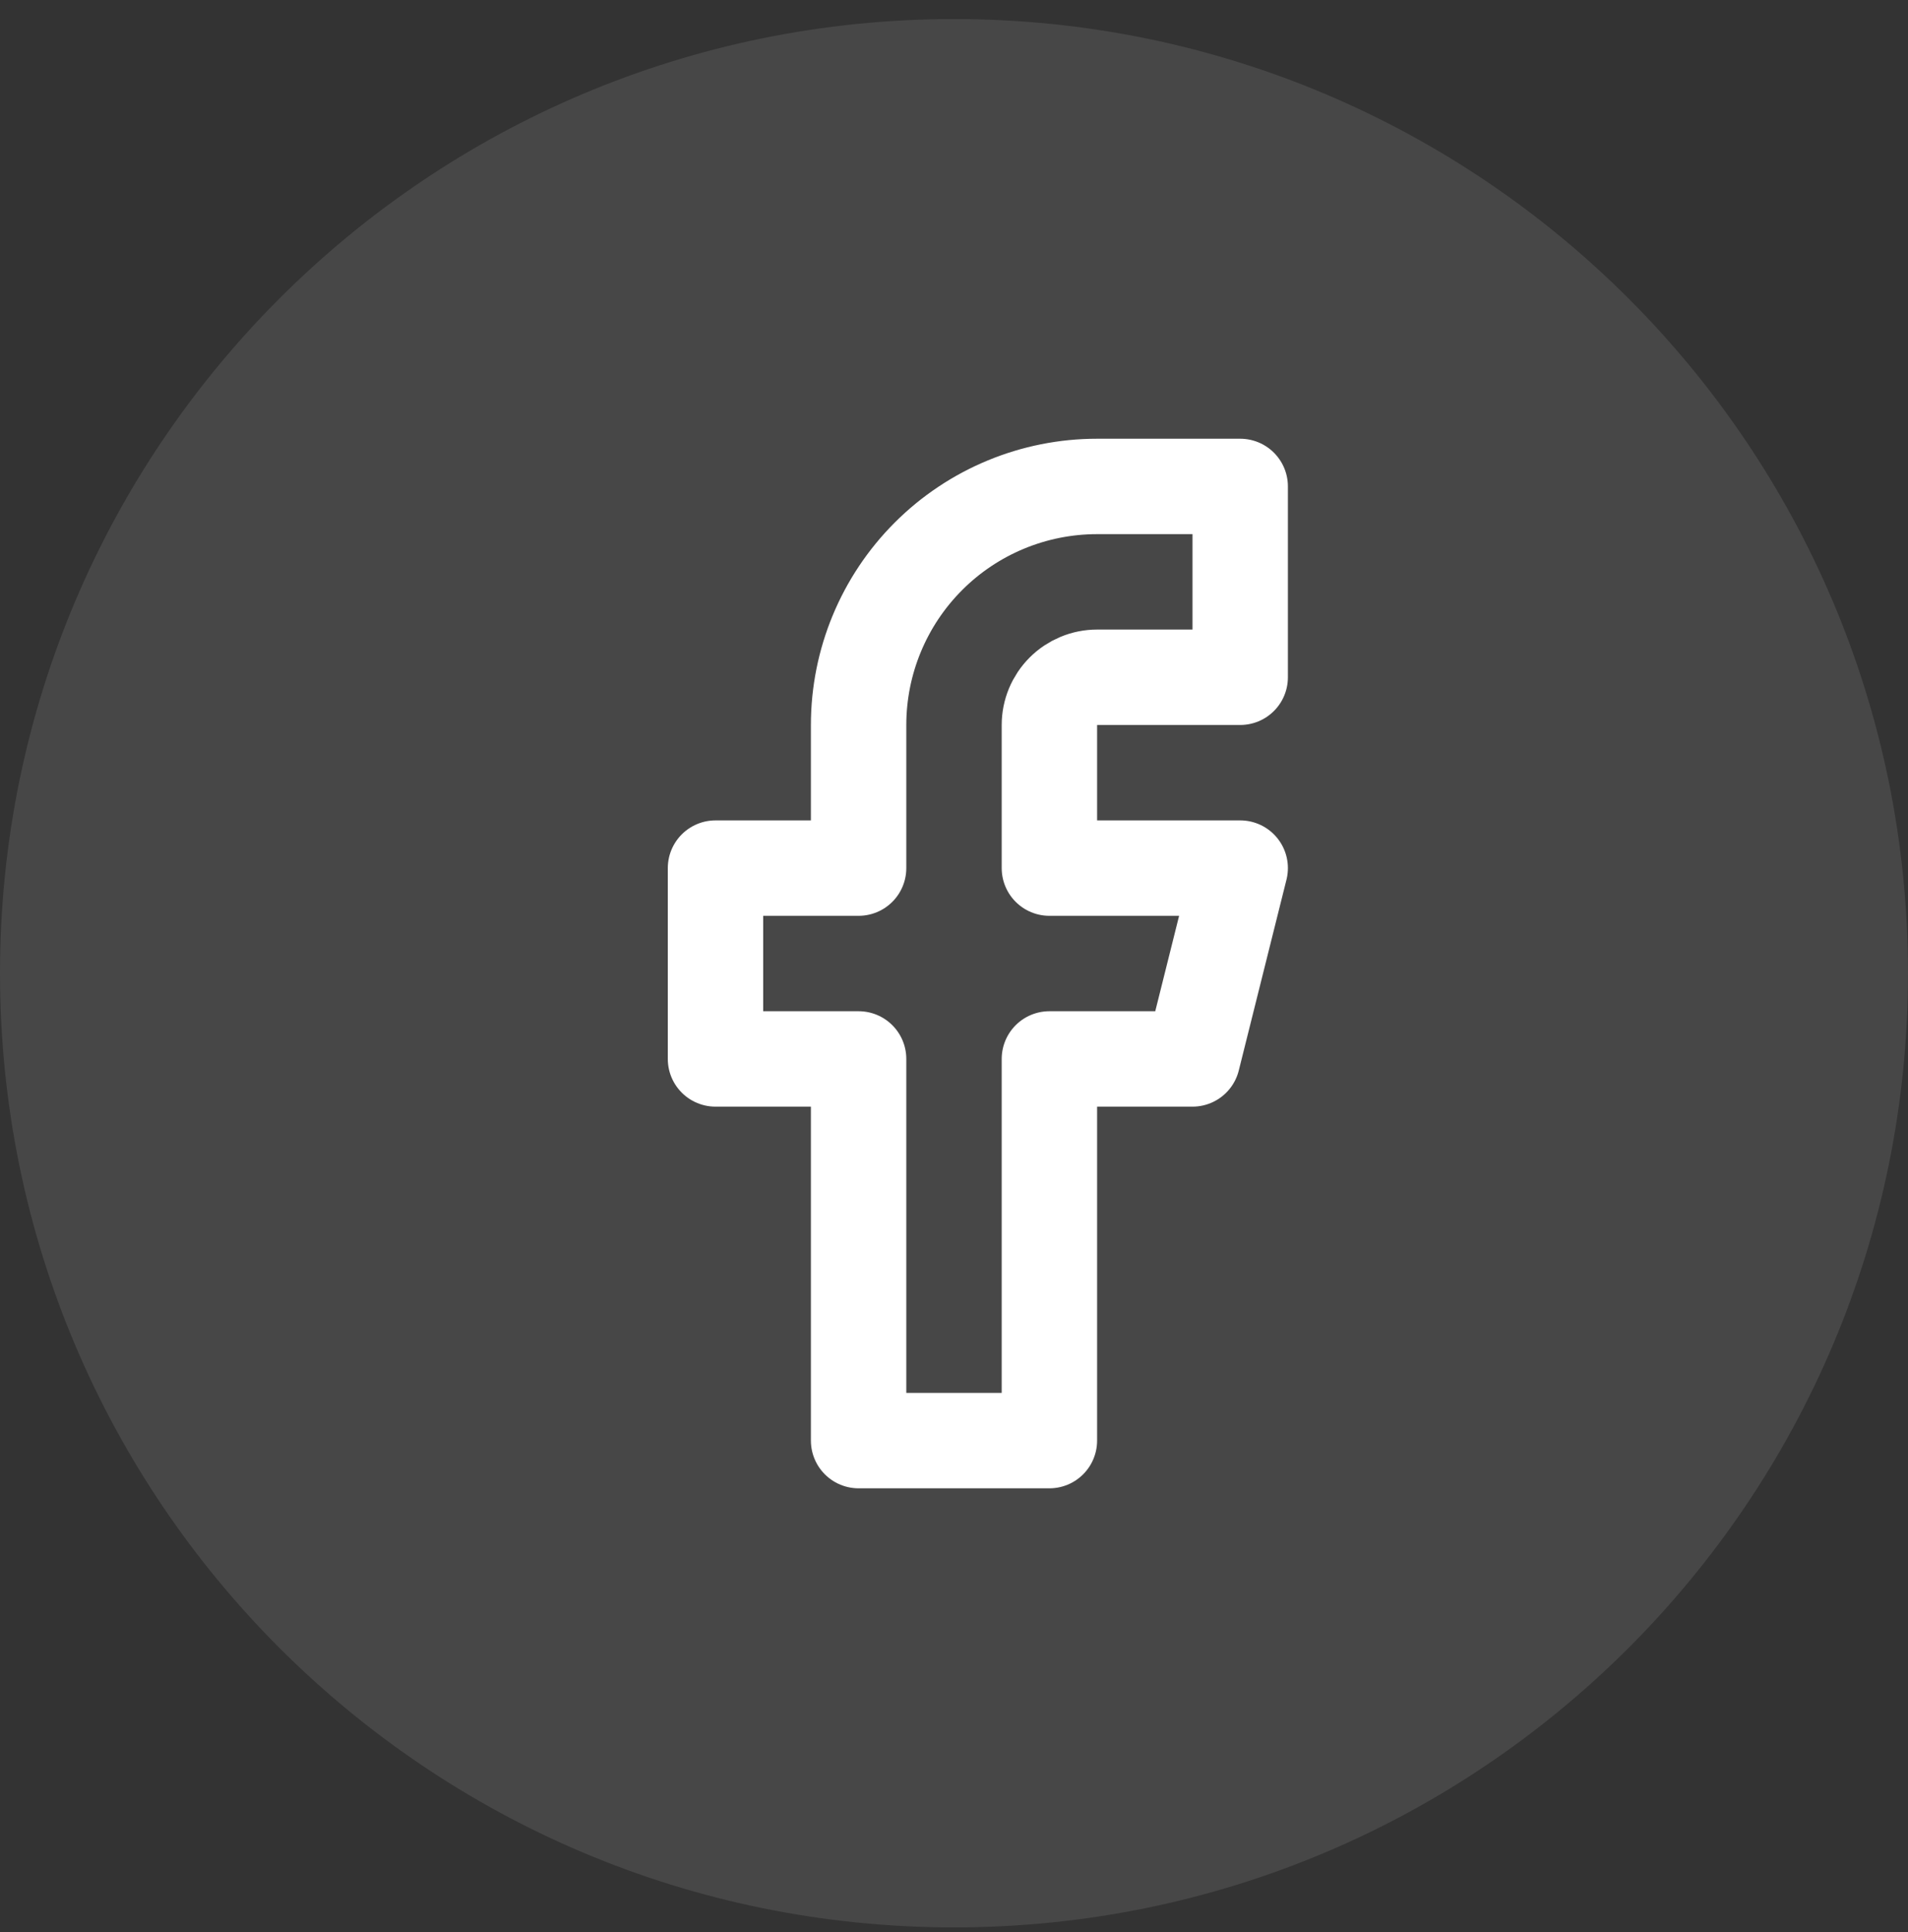 <svg width="80" height="81" viewBox="0 0 80 81" fill="none" xmlns="http://www.w3.org/2000/svg">
<rect x="0" y="0" width="80" height="81" fill="#333333" stroke="none"/>
<path opacity="0.1" fill-rule="evenodd" clip-rule="evenodd" d="M0 40.799C0 18.707 17.909 0.799 40 0.799C62.091 0.799 80 18.707 80 40.799C80 62.89 62.091 80.799 40 80.799C17.909 80.799 0 62.89 0 40.799Z" fill="white"/>
<path d="M52 20.392H46C43.348 20.392 40.804 21.445 38.929 23.321C37.054 25.196 36 27.74 36 30.392V36.392H30V44.392H36V60.392H44V44.392H50L52 36.392H44V30.392C44 29.861 44.211 29.353 44.586 28.978C44.961 28.603 45.47 28.392 46 28.392H52V20.392Z" stroke="white" stroke-width="4" stroke-linecap="round" stroke-linejoin="round"/>
</svg>
